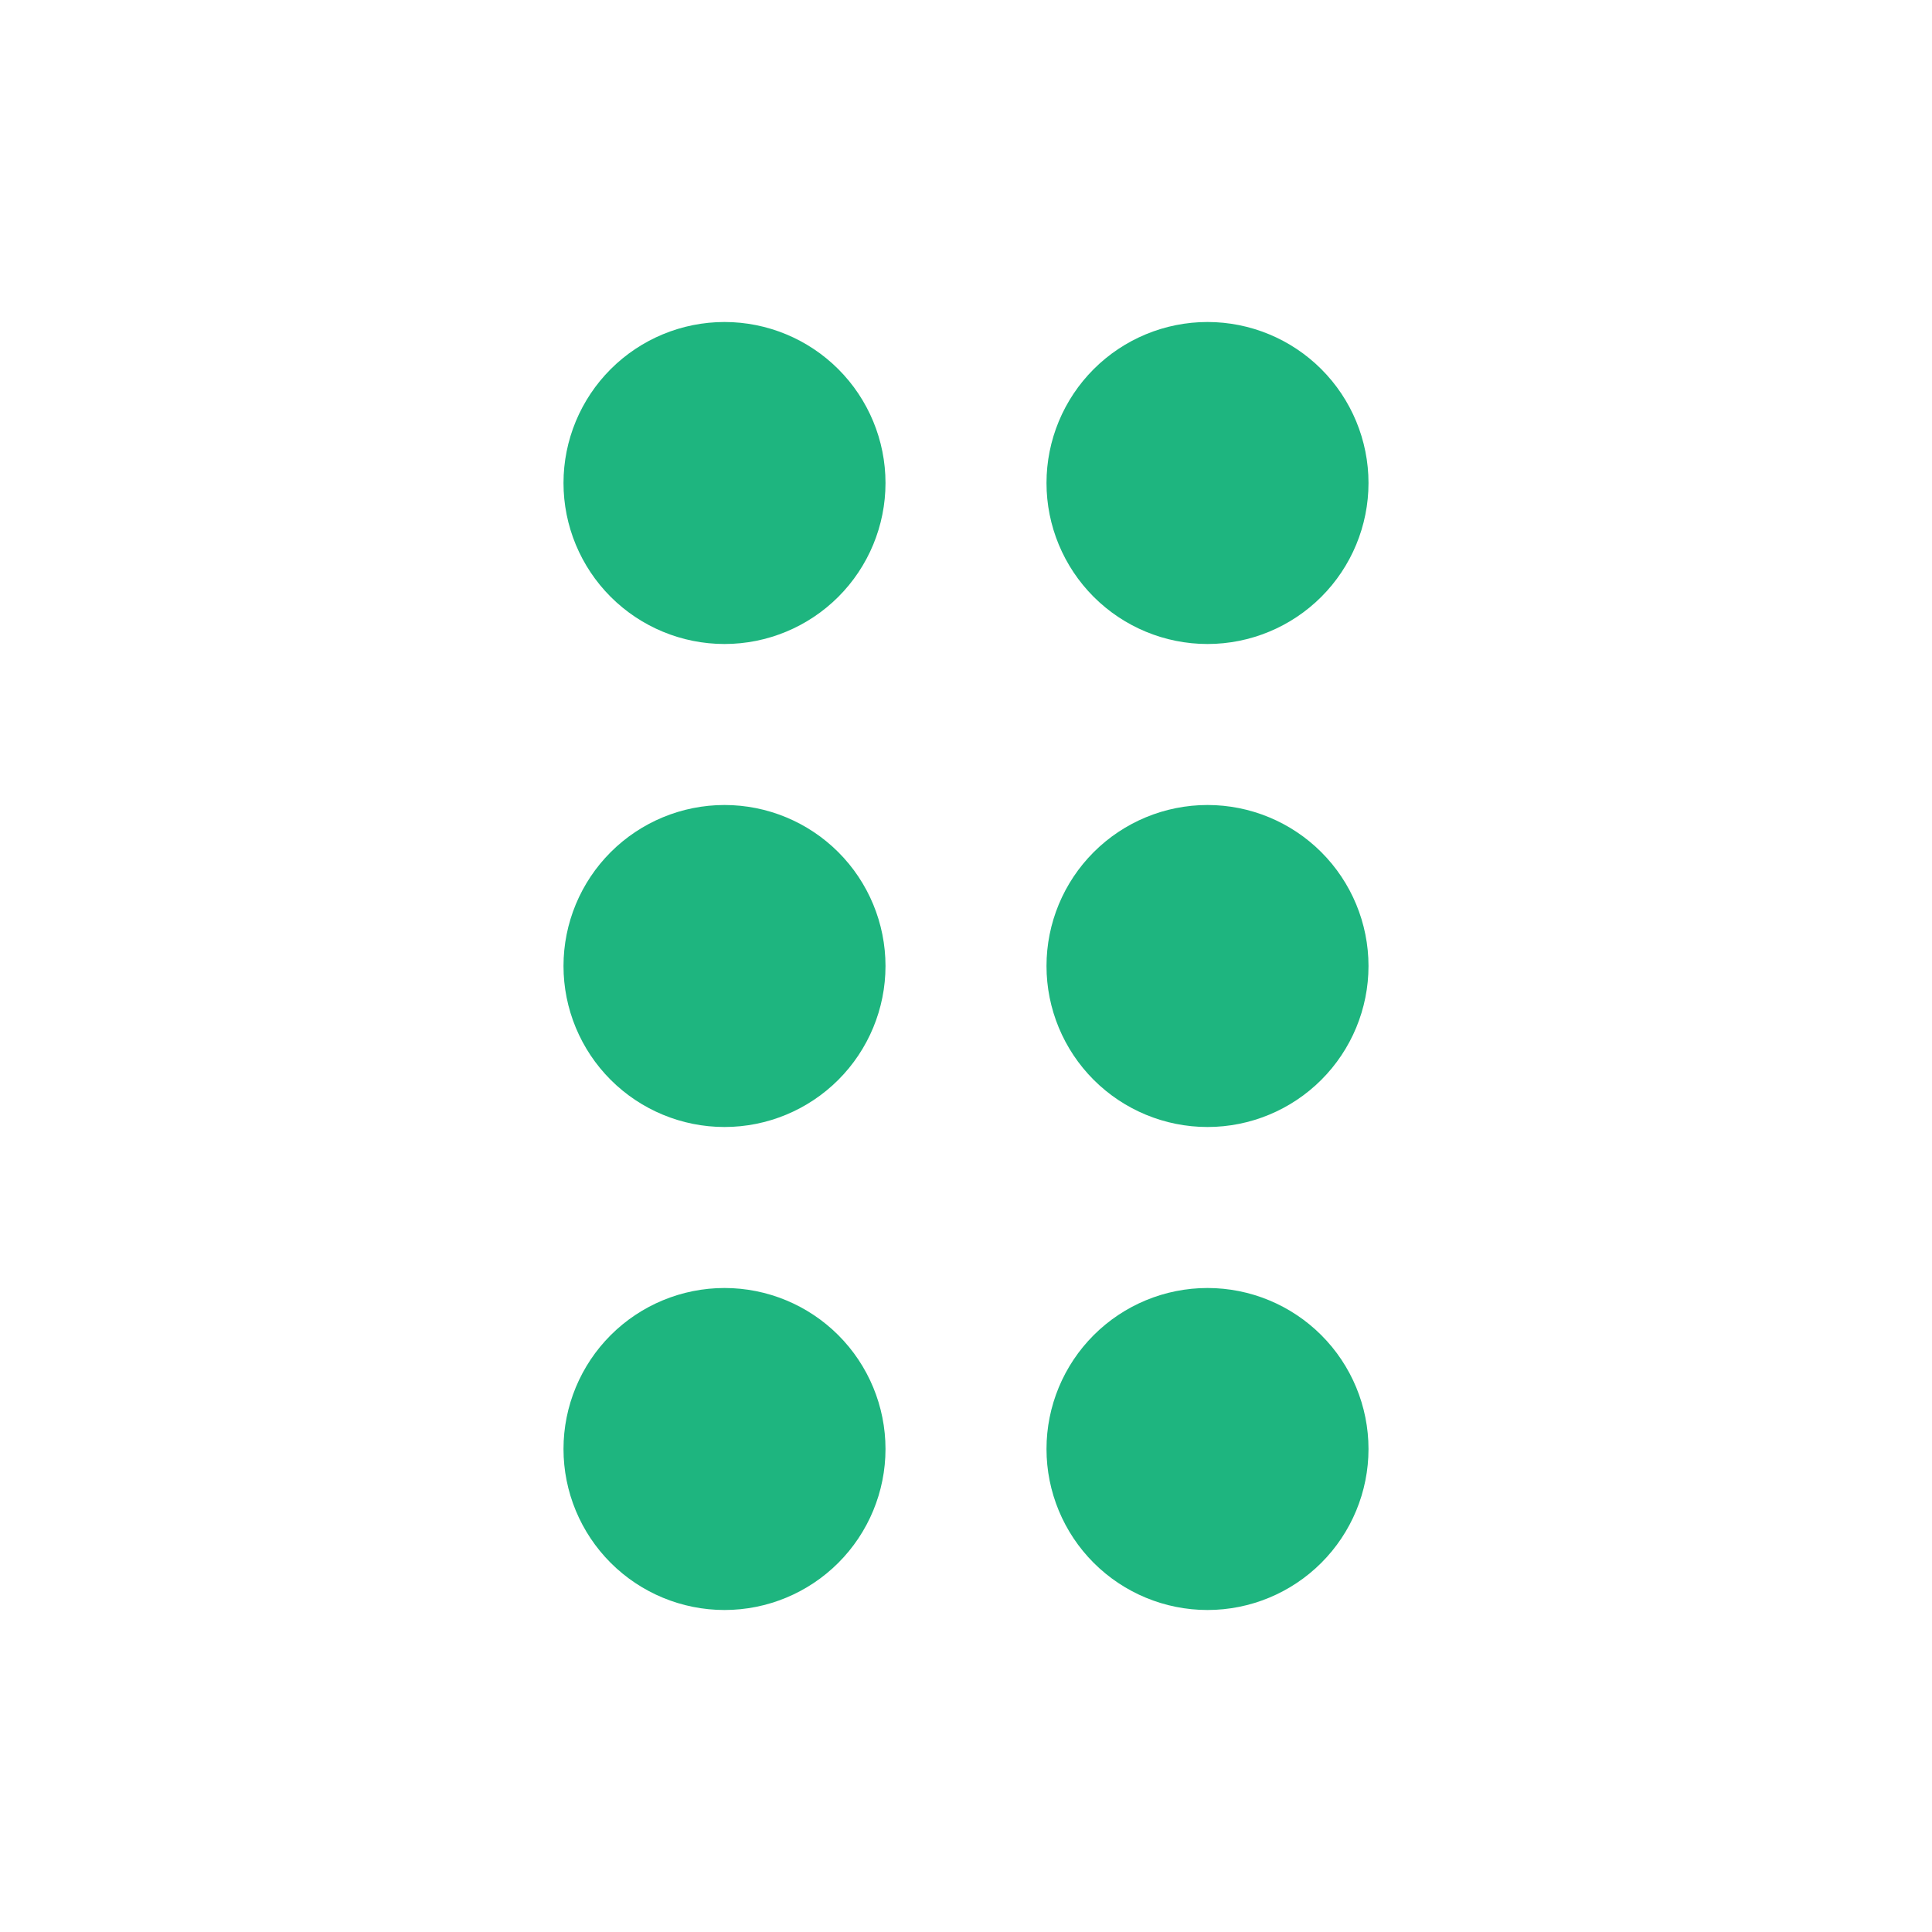 <svg width="24" height="24" viewBox="0 0 24 24" fill="none" xmlns="http://www.w3.org/2000/svg">
<path d="M9 16C9.53 16 10.039 16.211 10.414 16.586C10.789 16.961 11 17.47 11 18C11 18.53 10.789 19.039 10.414 19.414C10.039 19.789 9.53 20 9 20C8.47 20 7.961 19.789 7.586 19.414C7.211 19.039 7 18.53 7 18C7 17.47 7.211 16.961 7.586 16.586C7.961 16.211 8.47 16 9 16ZM9 10C9.53 10 10.039 10.211 10.414 10.586C10.789 10.961 11 11.47 11 12C11 12.53 10.789 13.039 10.414 13.414C10.039 13.789 9.53 14 9 14C8.47 14 7.961 13.789 7.586 13.414C7.211 13.039 7 12.53 7 12C7 11.47 7.211 10.961 7.586 10.586C7.961 10.211 8.47 10 9 10ZM9 4C9.53 4 10.039 4.211 10.414 4.586C10.789 4.961 11 5.47 11 6C11 6.53 10.789 7.039 10.414 7.414C10.039 7.789 9.53 8 9 8C8.47 8 7.961 7.789 7.586 7.414C7.211 7.039 7 6.53 7 6C7 5.47 7.211 4.961 7.586 4.586C7.961 4.211 8.47 4 9 4Z" fill="#1EB57F"/>
<path d="M15 16C15.53 16 16.039 16.211 16.414 16.586C16.789 16.961 17 17.47 17 18C17 18.53 16.789 19.039 16.414 19.414C16.039 19.789 15.53 20 15 20C14.47 20 13.961 19.789 13.586 19.414C13.211 19.039 13 18.53 13 18C13 17.47 13.211 16.961 13.586 16.586C13.961 16.211 14.47 16 15 16ZM15 10C15.53 10 16.039 10.211 16.414 10.586C16.789 10.961 17 11.47 17 12C17 12.53 16.789 13.039 16.414 13.414C16.039 13.789 15.53 14 15 14C14.47 14 13.961 13.789 13.586 13.414C13.211 13.039 13 12.53 13 12C13 11.47 13.211 10.961 13.586 10.586C13.961 10.211 14.47 10 15 10ZM15 4C15.53 4 16.039 4.211 16.414 4.586C16.789 4.961 17 5.47 17 6C17 6.53 16.789 7.039 16.414 7.414C16.039 7.789 15.53 8 15 8C14.47 8 13.961 7.789 13.586 7.414C13.211 7.039 13 6.53 13 6C13 5.47 13.211 4.961 13.586 4.586C13.961 4.211 14.47 4 15 4Z" fill="#1EB57F"/>
</svg>
